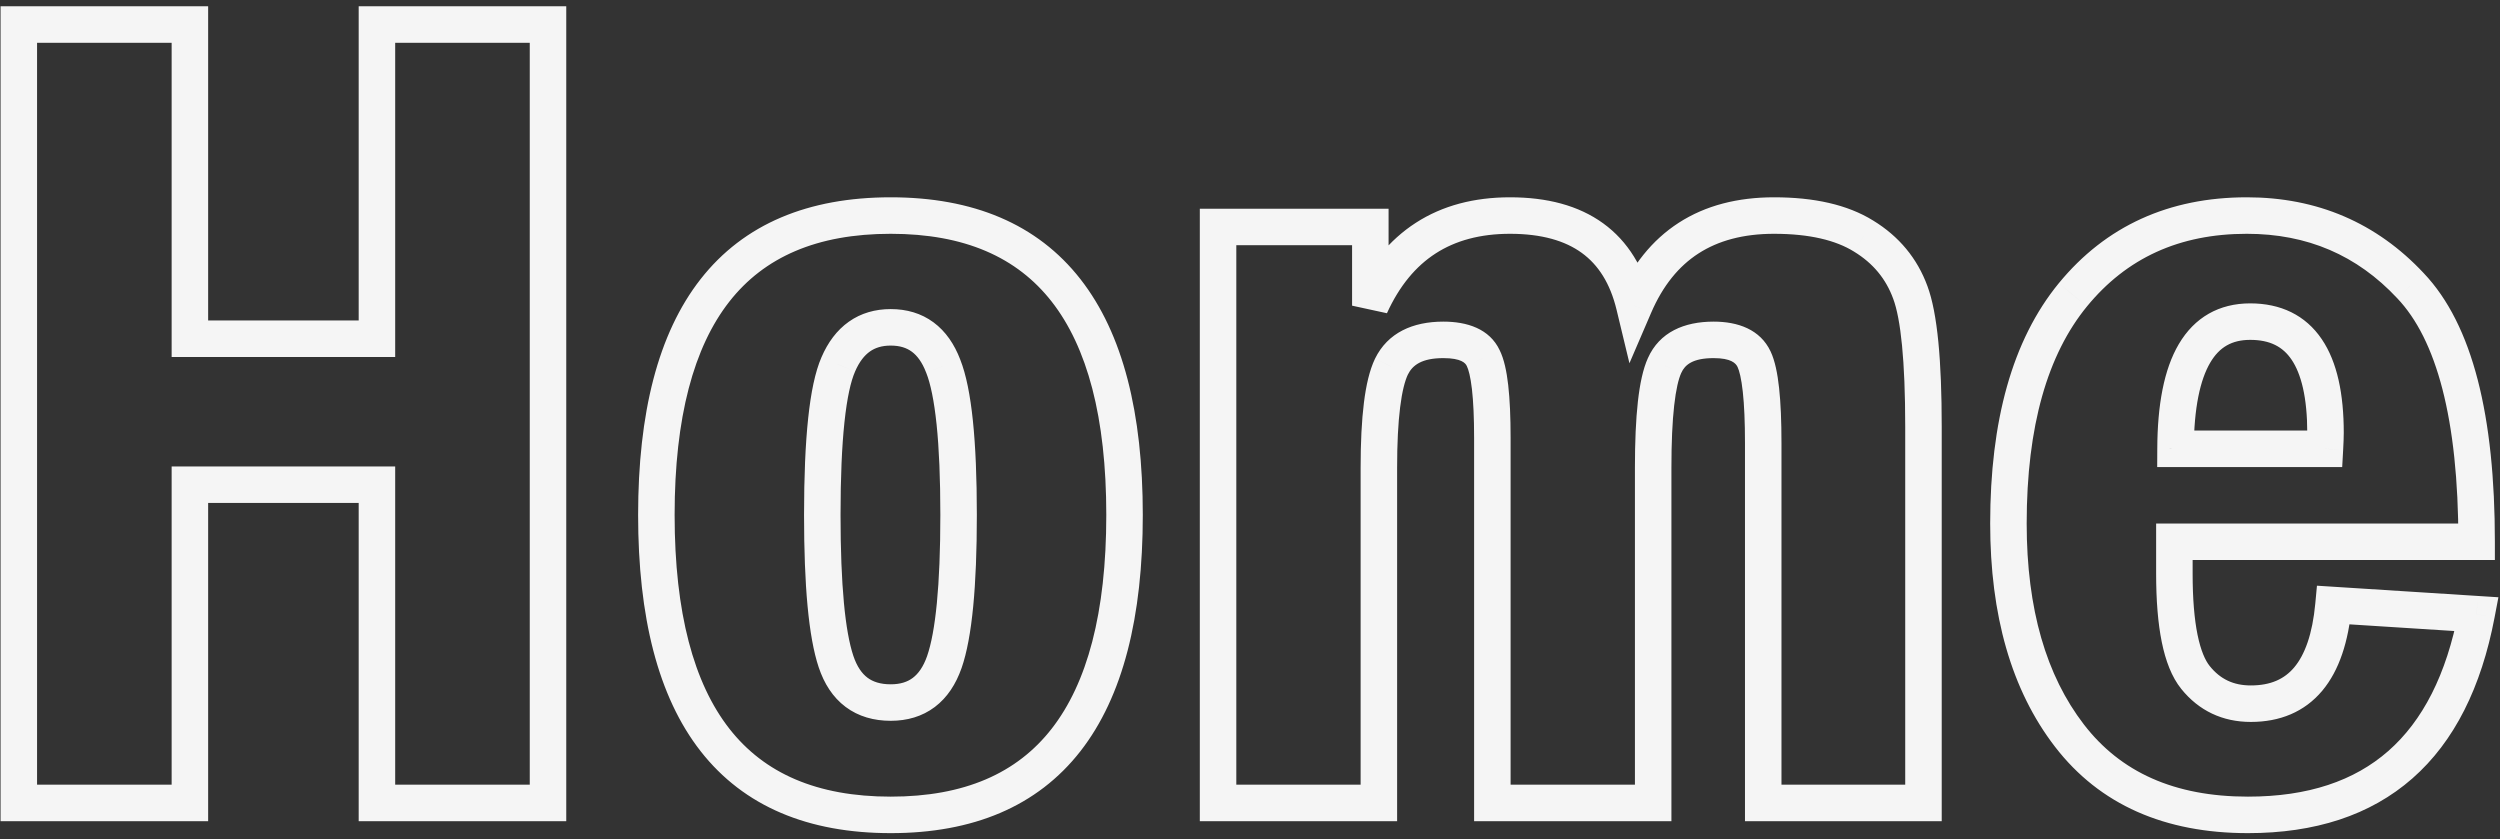 <svg width="137" height="46" viewBox="0 0 137 46" fill="none" xmlns="http://www.w3.org/2000/svg">
<rect x="0" y="0" width="137" height="46" fill="#333333" stroke="none"/>
<path className="texture" pathLength="1" d="M1.031 1.344H10.406V18.562H20.656V1.344H30.031V44H20.656V26.562H10.406V44H1.031V1.344ZM61.625 28.219C61.625 39.177 57.354 44.656 48.812 44.656C40.25 44.656 35.969 39.177 35.969 28.219C35.969 17.281 40.25 11.812 48.812 11.812C57.354 11.812 61.625 17.281 61.625 28.219ZM52.531 28.219C52.531 24.198 52.25 21.479 51.688 20.062C51.146 18.646 50.188 17.938 48.812 17.938C47.479 17.938 46.521 18.615 45.938 19.969C45.354 21.302 45.062 24.052 45.062 28.219C45.062 32.073 45.312 34.75 45.812 36.25C46.312 37.75 47.312 38.5 48.812 38.5C50.25 38.5 51.229 37.76 51.75 36.281C52.271 34.781 52.531 32.094 52.531 28.219ZM66.75 12.438H75.094V16.75C76.594 13.458 79.146 11.812 82.75 11.812C86.5 11.812 88.771 13.458 89.562 16.75C90.979 13.458 93.531 11.812 97.219 11.812C99.281 11.812 100.917 12.188 102.125 12.938C103.354 13.688 104.208 14.719 104.688 16.031C105.167 17.323 105.406 19.771 105.406 23.375V44H96.625V24.281C96.625 21.927 96.458 20.396 96.125 19.688C95.792 18.979 95.052 18.625 93.906 18.625C92.531 18.625 91.635 19.094 91.219 20.031C90.802 20.948 90.594 22.812 90.594 25.625V44H81.781V24C81.781 21.75 81.615 20.292 81.281 19.625C80.969 18.958 80.24 18.625 79.094 18.625C77.677 18.625 76.729 19.115 76.25 20.094C75.792 21.052 75.562 22.896 75.562 25.625V44H66.75V12.438ZM135.719 29.688H119.156V31.438C119.156 34.271 119.542 36.167 120.312 37.125C121.083 38.083 122.094 38.562 123.344 38.562C126.031 38.562 127.542 36.76 127.875 33.156L135.719 33.656C134.323 40.99 130.146 44.656 123.188 44.656C118.896 44.656 115.635 43.208 113.406 40.312C111.177 37.417 110.062 33.542 110.062 28.688C110.062 23.208 111.24 19.031 113.594 16.156C115.969 13.26 119.146 11.812 123.125 11.812C126.708 11.812 129.698 13.094 132.094 15.656C134.51 18.198 135.719 22.875 135.719 29.688ZM127.406 24.594C127.427 24.219 127.438 23.927 127.438 23.719C127.438 19.656 126.062 17.625 123.312 17.625C120.604 17.625 119.24 19.948 119.219 24.594H127.406Z" fill="#F5F5F5" fill-opacity="0.0"/>
<path pathLength="1" d="M1.031 1.344V0.344H0.031V1.344H1.031ZM10.406 1.344H11.406V0.344H10.406V1.344ZM10.406 18.562H9.406V19.562H10.406V18.562ZM20.656 18.562V19.562H21.656V18.562H20.656ZM20.656 1.344V0.344H19.656V1.344H20.656ZM30.031 1.344H31.031V0.344H30.031V1.344ZM30.031 44V45H31.031V44H30.031ZM20.656 44H19.656V45H20.656V44ZM20.656 26.562H21.656V25.562H20.656V26.562ZM10.406 26.562V25.562H9.406V26.562H10.406ZM10.406 44V45H11.406V44H10.406ZM1.031 44H0.031V45H1.031V44ZM1.031 2.344H10.406V0.344H1.031V2.344ZM9.406 1.344V18.562H11.406V1.344H9.406ZM10.406 19.562H20.656V17.562H10.406V19.562ZM21.656 18.562V1.344H19.656V18.562H21.656ZM20.656 2.344H30.031V0.344H20.656V2.344ZM29.031 1.344V44H31.031V1.344H29.031ZM30.031 43H20.656V45H30.031V43ZM21.656 44V26.562H19.656V44H21.656ZM20.656 25.562H10.406V27.562H20.656V25.562ZM9.406 26.562V44H11.406V26.562H9.406ZM10.406 43H1.031V45H10.406V43ZM2.031 44V1.344H0.031V44H2.031ZM51.688 20.062L50.753 20.42L50.758 20.431L51.688 20.062ZM45.938 19.969L46.854 20.37L46.856 20.364L45.938 19.969ZM51.75 36.281L52.693 36.613L52.695 36.609L51.75 36.281ZM60.625 28.219C60.625 33.596 59.573 37.444 57.633 39.932C55.731 42.373 52.853 43.656 48.812 43.656V45.656C53.313 45.656 56.842 44.2 59.211 41.162C61.542 38.171 62.625 33.8 62.625 28.219H60.625ZM48.812 43.656C44.76 43.656 41.875 42.372 39.968 39.931C38.024 37.443 36.969 33.595 36.969 28.219H34.969C34.969 33.801 36.054 38.171 38.392 41.163C40.766 44.201 44.302 45.656 48.812 45.656V43.656ZM36.969 28.219C36.969 22.853 38.023 19.013 39.967 16.53C41.874 14.094 44.76 12.812 48.812 12.812V10.812C44.303 10.812 40.766 12.265 38.392 15.298C36.055 18.284 34.969 22.647 34.969 28.219H36.969ZM48.812 12.812C52.854 12.812 55.731 14.094 57.634 16.53C59.573 19.012 60.625 22.853 60.625 28.219H62.625C62.625 22.647 61.542 18.285 59.21 15.299C56.841 12.266 53.312 10.812 48.812 10.812V12.812ZM53.531 28.219C53.531 26.188 53.46 24.466 53.315 23.061C53.171 21.671 52.949 20.529 52.617 19.694L50.758 20.431C50.989 21.012 51.188 21.939 51.326 23.267C51.462 24.58 51.531 26.228 51.531 28.219H53.531ZM52.622 19.705C52.301 18.867 51.827 18.16 51.157 17.665C50.48 17.164 49.68 16.938 48.812 16.938V18.938C49.32 18.938 49.687 19.065 49.968 19.273C50.257 19.486 50.532 19.841 50.753 20.42L52.622 19.705ZM48.812 16.938C47.968 16.938 47.187 17.155 46.517 17.629C45.853 18.098 45.365 18.77 45.019 19.573L46.856 20.364C47.093 19.813 47.376 19.47 47.671 19.262C47.959 19.059 48.323 18.938 48.812 18.938V16.938ZM45.021 19.568C44.667 20.378 44.436 21.523 44.287 22.926C44.136 24.349 44.062 26.116 44.062 28.219H46.062C46.062 26.155 46.135 24.464 46.276 23.137C46.419 21.789 46.625 20.892 46.854 20.37L45.021 19.568ZM44.062 28.219C44.062 32.07 44.307 34.896 44.864 36.566L46.761 35.934C46.318 34.604 46.062 32.076 46.062 28.219H44.062ZM44.864 36.566C45.161 37.458 45.636 38.212 46.337 38.737C47.043 39.267 47.891 39.5 48.812 39.5V37.5C48.234 37.5 47.832 37.358 47.538 37.138C47.239 36.913 46.964 36.542 46.761 35.934L44.864 36.566ZM48.812 39.5C49.71 39.5 50.536 39.266 51.228 38.743C51.913 38.226 52.386 37.487 52.693 36.613L50.807 35.949C50.594 36.555 50.317 36.925 50.022 37.147C49.735 37.364 49.352 37.5 48.812 37.5V39.5ZM52.695 36.609C53.277 34.933 53.531 32.09 53.531 28.219H51.531C51.531 32.097 51.265 34.63 50.805 35.953L52.695 36.609ZM66.75 12.438V11.438H65.75V12.438H66.75ZM75.094 12.438H76.094V11.438H75.094V12.438ZM75.094 16.75H74.094L76.004 17.165L75.094 16.75ZM89.562 16.75L88.59 16.984L89.293 19.906L90.481 17.145L89.562 16.75ZM102.125 12.938L101.598 13.787L101.604 13.791L102.125 12.938ZM104.688 16.031L103.748 16.374L103.75 16.379L104.688 16.031ZM105.406 44V45H106.406V44H105.406ZM96.625 44H95.625V45H96.625V44ZM91.219 20.031L92.129 20.445L92.133 20.437L91.219 20.031ZM90.594 44V45H91.594V44H90.594ZM81.781 44H80.781V45H81.781V44ZM81.281 19.625L80.376 20.049L80.381 20.061L80.387 20.072L81.281 19.625ZM76.25 20.094L75.352 19.654L75.348 19.662L76.25 20.094ZM75.562 44V45H76.562V44H75.562ZM66.75 44H65.75V45H66.75V44ZM66.75 13.438H75.094V11.438H66.75V13.438ZM74.094 12.438V16.75H76.094V12.438H74.094ZM76.004 17.165C76.69 15.659 77.588 14.588 78.675 13.887C79.761 13.187 81.104 12.812 82.75 12.812V10.812C80.792 10.812 79.057 11.261 77.591 12.207C76.125 13.152 74.998 14.549 74.184 16.335L76.004 17.165ZM82.75 12.812C84.484 12.812 85.763 13.193 86.679 13.857C87.583 14.512 88.238 15.52 88.59 16.984L90.535 16.516C90.095 14.689 89.219 13.227 87.853 12.237C86.497 11.255 84.766 10.812 82.75 10.812V12.812ZM90.481 17.145C91.125 15.648 92 14.584 93.081 13.887C94.164 13.189 95.526 12.812 97.219 12.812V10.812C95.224 10.812 93.466 11.259 91.997 12.207C90.526 13.155 89.416 14.56 88.644 16.355L90.481 17.145ZM97.219 12.812C99.174 12.812 100.604 13.17 101.598 13.787L102.652 12.088C101.23 11.205 99.388 10.812 97.219 10.812V12.812ZM101.604 13.791C102.646 14.427 103.349 15.281 103.748 16.374L105.627 15.688C105.068 14.156 104.062 12.948 102.646 12.084L101.604 13.791ZM103.75 16.379C104.159 17.48 104.406 19.757 104.406 23.375H106.406C106.406 19.785 106.175 17.165 105.625 15.683L103.75 16.379ZM104.406 23.375V44H106.406V23.375H104.406ZM105.406 43H96.625V45H105.406V43ZM97.625 44V24.281H95.625V44H97.625ZM97.625 24.281C97.625 23.085 97.583 22.074 97.494 21.259C97.408 20.468 97.27 19.772 97.03 19.262L95.22 20.113C95.314 20.311 95.425 20.735 95.506 21.475C95.584 22.192 95.625 23.124 95.625 24.281H97.625ZM97.03 19.262C96.459 18.049 95.235 17.625 93.906 17.625V19.625C94.87 19.625 95.124 19.909 95.22 20.113L97.03 19.262ZM93.906 17.625C92.296 17.625 90.939 18.2 90.305 19.625L92.133 20.437C92.332 19.988 92.766 19.625 93.906 19.625V17.625ZM90.308 19.617C90.034 20.222 89.864 21.043 89.756 22.006C89.646 22.989 89.594 24.198 89.594 25.625H91.594C91.594 24.239 91.645 23.11 91.744 22.228C91.844 21.327 91.987 20.758 92.129 20.445L90.308 19.617ZM89.594 25.625V44H91.594V25.625H89.594ZM90.594 43H81.781V45H90.594V43ZM82.781 44V24H80.781V44H82.781ZM82.781 24C82.781 22.855 82.739 21.886 82.65 21.105C82.564 20.35 82.424 19.674 82.176 19.178L80.387 20.072C80.472 20.243 80.582 20.629 80.663 21.332C80.74 22.009 80.781 22.895 80.781 24H82.781ZM82.187 19.201C81.628 18.008 80.388 17.625 79.094 17.625V19.625C80.092 19.625 80.31 19.909 80.376 20.049L82.187 19.201ZM79.094 17.625C77.431 17.625 76.051 18.225 75.352 19.654L77.148 20.533C77.407 20.004 77.923 19.625 79.094 19.625V17.625ZM75.348 19.662C75.05 20.285 74.862 21.111 74.742 22.072C74.621 23.049 74.562 24.236 74.562 25.625H76.562C76.562 24.285 76.619 23.186 76.727 22.319C76.836 21.436 76.992 20.861 77.152 20.525L75.348 19.662ZM74.562 25.625V44H76.562V25.625H74.562ZM75.562 43H66.75V45H75.562V43ZM67.75 44V12.438H65.75V44H67.75ZM135.719 29.688V30.688H136.719V29.688H135.719ZM119.156 29.688V28.688H118.156V29.688H119.156ZM127.875 33.156L127.939 32.158L126.969 32.096L126.879 33.064L127.875 33.156ZM135.719 33.656L136.701 33.843L136.913 32.73L135.782 32.658L135.719 33.656ZM113.594 16.156L112.821 15.522L112.82 15.523L113.594 16.156ZM132.094 15.656L131.363 16.339L131.369 16.345L132.094 15.656ZM127.406 24.594V25.594H128.352L128.405 24.649L127.406 24.594ZM119.219 24.594L118.219 24.589L118.214 25.594H119.219V24.594ZM135.719 28.688H119.156V30.688H135.719V28.688ZM118.156 29.688V31.438H120.156V29.688H118.156ZM118.156 31.438C118.156 32.893 118.255 34.148 118.465 35.184C118.673 36.207 119.006 37.097 119.533 37.752L121.092 36.498C120.848 36.195 120.603 35.657 120.425 34.785C120.25 33.925 120.156 32.815 120.156 31.438H118.156ZM119.533 37.752C120.498 38.95 121.797 39.562 123.344 39.562V37.562C122.391 37.562 121.669 37.216 121.092 36.498L119.533 37.752ZM123.344 39.562C124.936 39.562 126.285 39.015 127.259 37.853C128.197 36.733 128.695 35.151 128.871 33.248L126.879 33.064C126.722 34.766 126.297 35.887 125.726 36.569C125.189 37.209 124.439 37.562 123.344 37.562V39.562ZM127.811 34.154L135.655 34.654L135.782 32.658L127.939 32.158L127.811 34.154ZM134.736 33.469C134.066 36.992 132.751 39.512 130.879 41.155C129.016 42.791 126.487 43.656 123.188 43.656V45.656C126.846 45.656 129.885 44.689 132.199 42.658C134.504 40.634 135.976 37.654 136.701 33.843L134.736 33.469ZM123.188 43.656C119.145 43.656 116.204 42.308 114.199 39.703L112.614 40.922C115.067 44.109 118.646 45.656 123.188 45.656V43.656ZM114.199 39.703C112.142 37.031 111.062 33.393 111.062 28.688H109.062C109.062 33.69 110.212 37.802 112.614 40.922L114.199 39.703ZM111.062 28.688C111.062 23.333 112.215 19.418 114.367 16.79L112.82 15.523C110.264 18.644 109.062 23.083 109.062 28.688H111.062ZM114.367 16.79C116.539 14.142 119.424 12.812 123.125 12.812V10.812C118.868 10.812 115.399 12.379 112.821 15.522L114.367 16.79ZM123.125 12.812C126.438 12.812 129.161 13.984 131.363 16.339L132.824 14.973C130.235 12.204 126.978 10.812 123.125 10.812V12.812ZM131.369 16.345C133.503 18.59 134.719 22.92 134.719 29.688H136.719C136.719 22.83 135.517 17.806 132.818 14.967L131.369 16.345ZM128.405 24.649C128.426 24.268 128.438 23.955 128.438 23.719H126.438C126.438 23.899 126.428 24.17 126.408 24.538L128.405 24.649ZM128.438 23.719C128.438 21.606 128.086 19.846 127.234 18.588C126.336 17.261 124.972 16.625 123.312 16.625V18.625C124.403 18.625 125.102 19.005 125.578 19.709C126.102 20.483 126.438 21.769 126.438 23.719H128.438ZM123.312 16.625C121.606 16.625 120.259 17.392 119.396 18.861C118.58 20.248 118.229 22.202 118.219 24.589L120.219 24.598C120.229 22.34 120.571 20.809 121.12 19.874C121.622 19.02 122.311 18.625 123.312 18.625V16.625ZM119.219 25.594H127.406V23.594H119.219V25.594Z" fill="#F5F5F5"/>
</svg>
